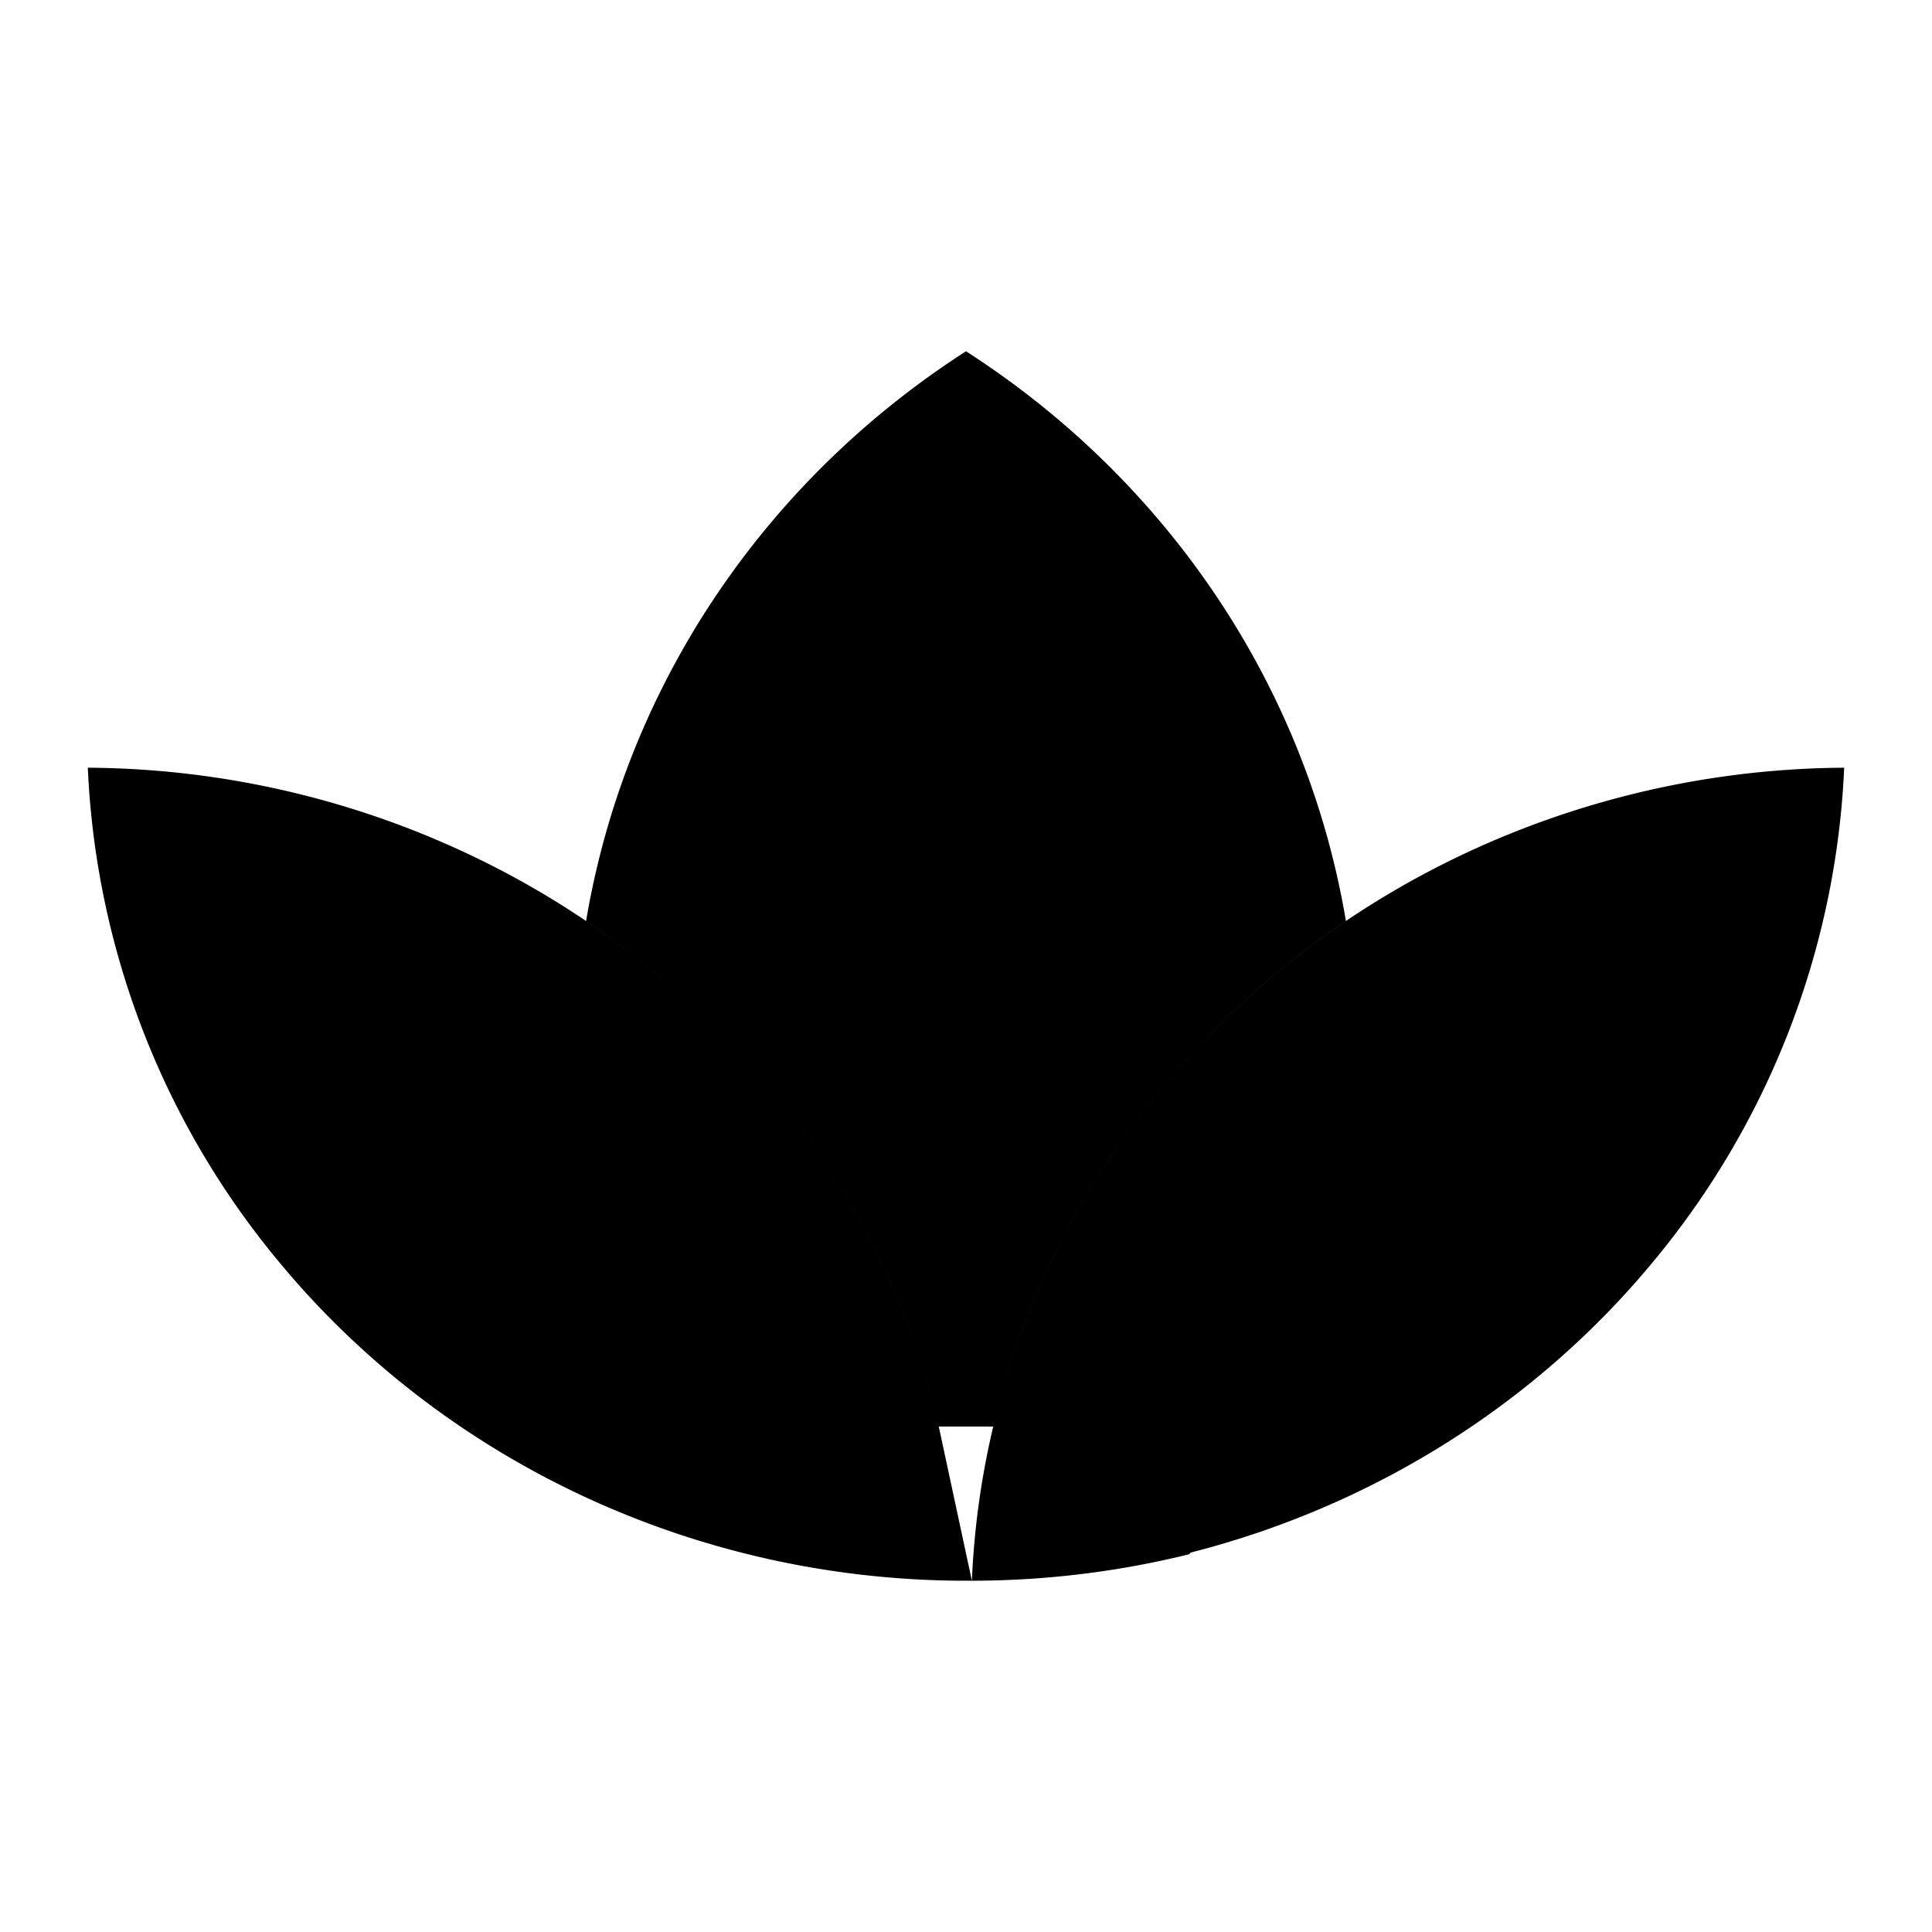 <svg xmlns="http://www.w3.org/2000/svg" version="1.1" viewBox="0 0 22 22"><path stroke-linecap="round" stroke-linejoin="round" d="M10.69 16.244c-.678-2.863-2.67-5.272-5.415-6.546A10.313 10.313 0 0 0 1 8.742a9.445 9.445 0 0 0 2.175 5.625C5.06 16.646 7.912 17.98 10.933 18a9.322 9.322 0 0 0-.243-1.756Zm0 0c-.556-2.35-1.999-4.395-4.016-5.756.034-.204.075-.406.123-.608C7.37 7.458 8.885 5.36 11 4c2.115 1.36 3.63 3.458 4.203 5.88.048.202.089.404.123.607-2.017 1.362-3.46 3.407-4.016 5.757m-.62 0c.138.582.218 1.17.243 1.755l.126.001c.846 0 1.68-.103 2.484-.302l.014-.018c-.805.205-1.64.314-2.49.32m.243-1.756c.678-2.863 2.67-5.272 5.415-6.546A10.313 10.313 0 0 1 21 8.742a9.446 9.446 0 0 1-2.175 5.625C16.94 16.646 14.088 17.98 11.067 18m.243-1.756A9.322 9.322 0 0 0 11.067 18"/></svg>